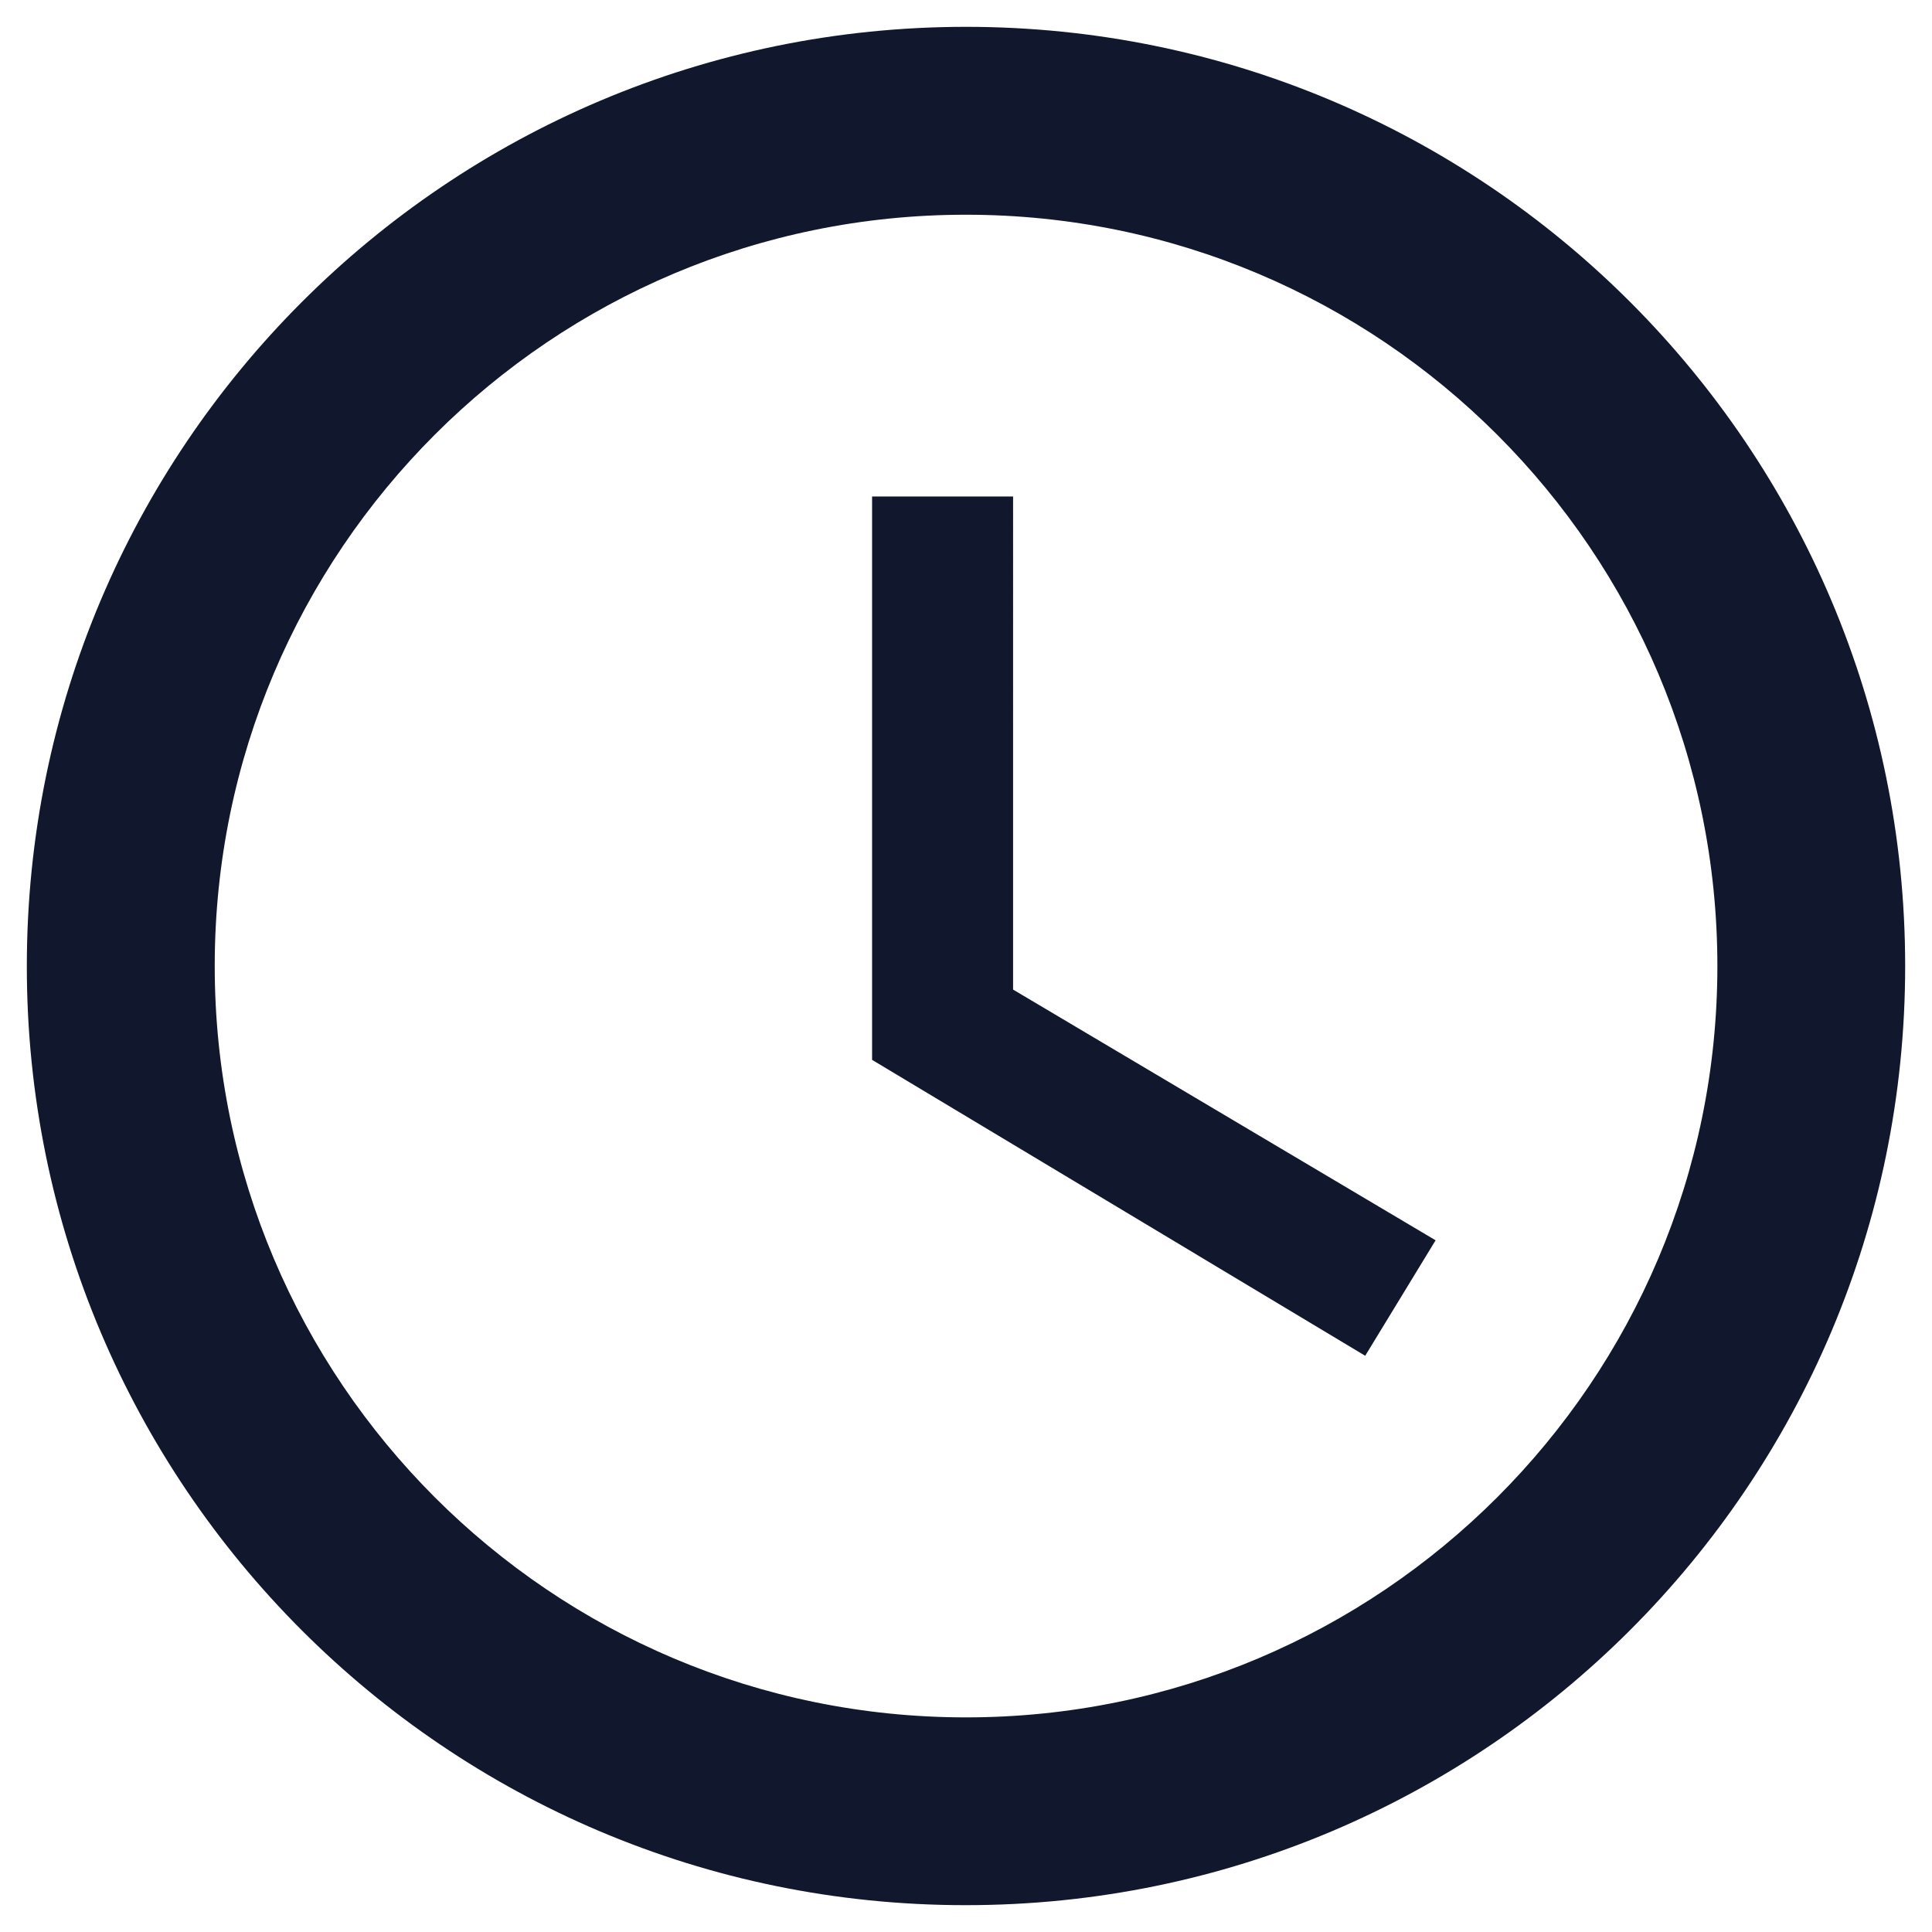 <?xml version="1.0" encoding="utf-8"?>
<!-- Generator: Adobe Illustrator 16.0.3, SVG Export Plug-In . SVG Version: 6.00 Build 0)  -->
<!DOCTYPE svg PUBLIC "-//W3C//DTD SVG 1.0//EN" "http://www.w3.org/TR/2001/REC-SVG-20010904/DTD/svg10.dtd">
<svg version="1.0" id="Capa_1" xmlns="http://www.w3.org/2000/svg" xmlns:xlink="http://www.w3.org/1999/xlink" x="0px" y="0px"
	 width="360px" height="360px" viewBox="0 0 360 360" enable-background="new 0 0 360 360" xml:space="preserve">
<path fill="#11172D" d="M179.995,5C83.36,5,5,83.36,5,180.015c0,0,0,0,0,0.02C4.96,276.62,83.22,354.96,179.815,355
	c0.06,0,0.12,0,0.18,0C276.66,355,355,276.66,355,180.015C355,83.36,276.66,5,179.995,5z M179.995,320.009
	c-77.3,0-139.984-62.704-139.984-139.994c0-0.04,0-0.06,0-0.1c0.04-77.28,62.704-139.924,139.984-139.904
	c77.31,0,140.014,62.684,140.014,140.004C320.009,257.305,257.305,320.009,179.995,320.009z M188.773,184.394
	l78.73,46.718l-13.116,21.515l-91.886-55.136V92.518h26.273V184.394z"/>
</svg>

